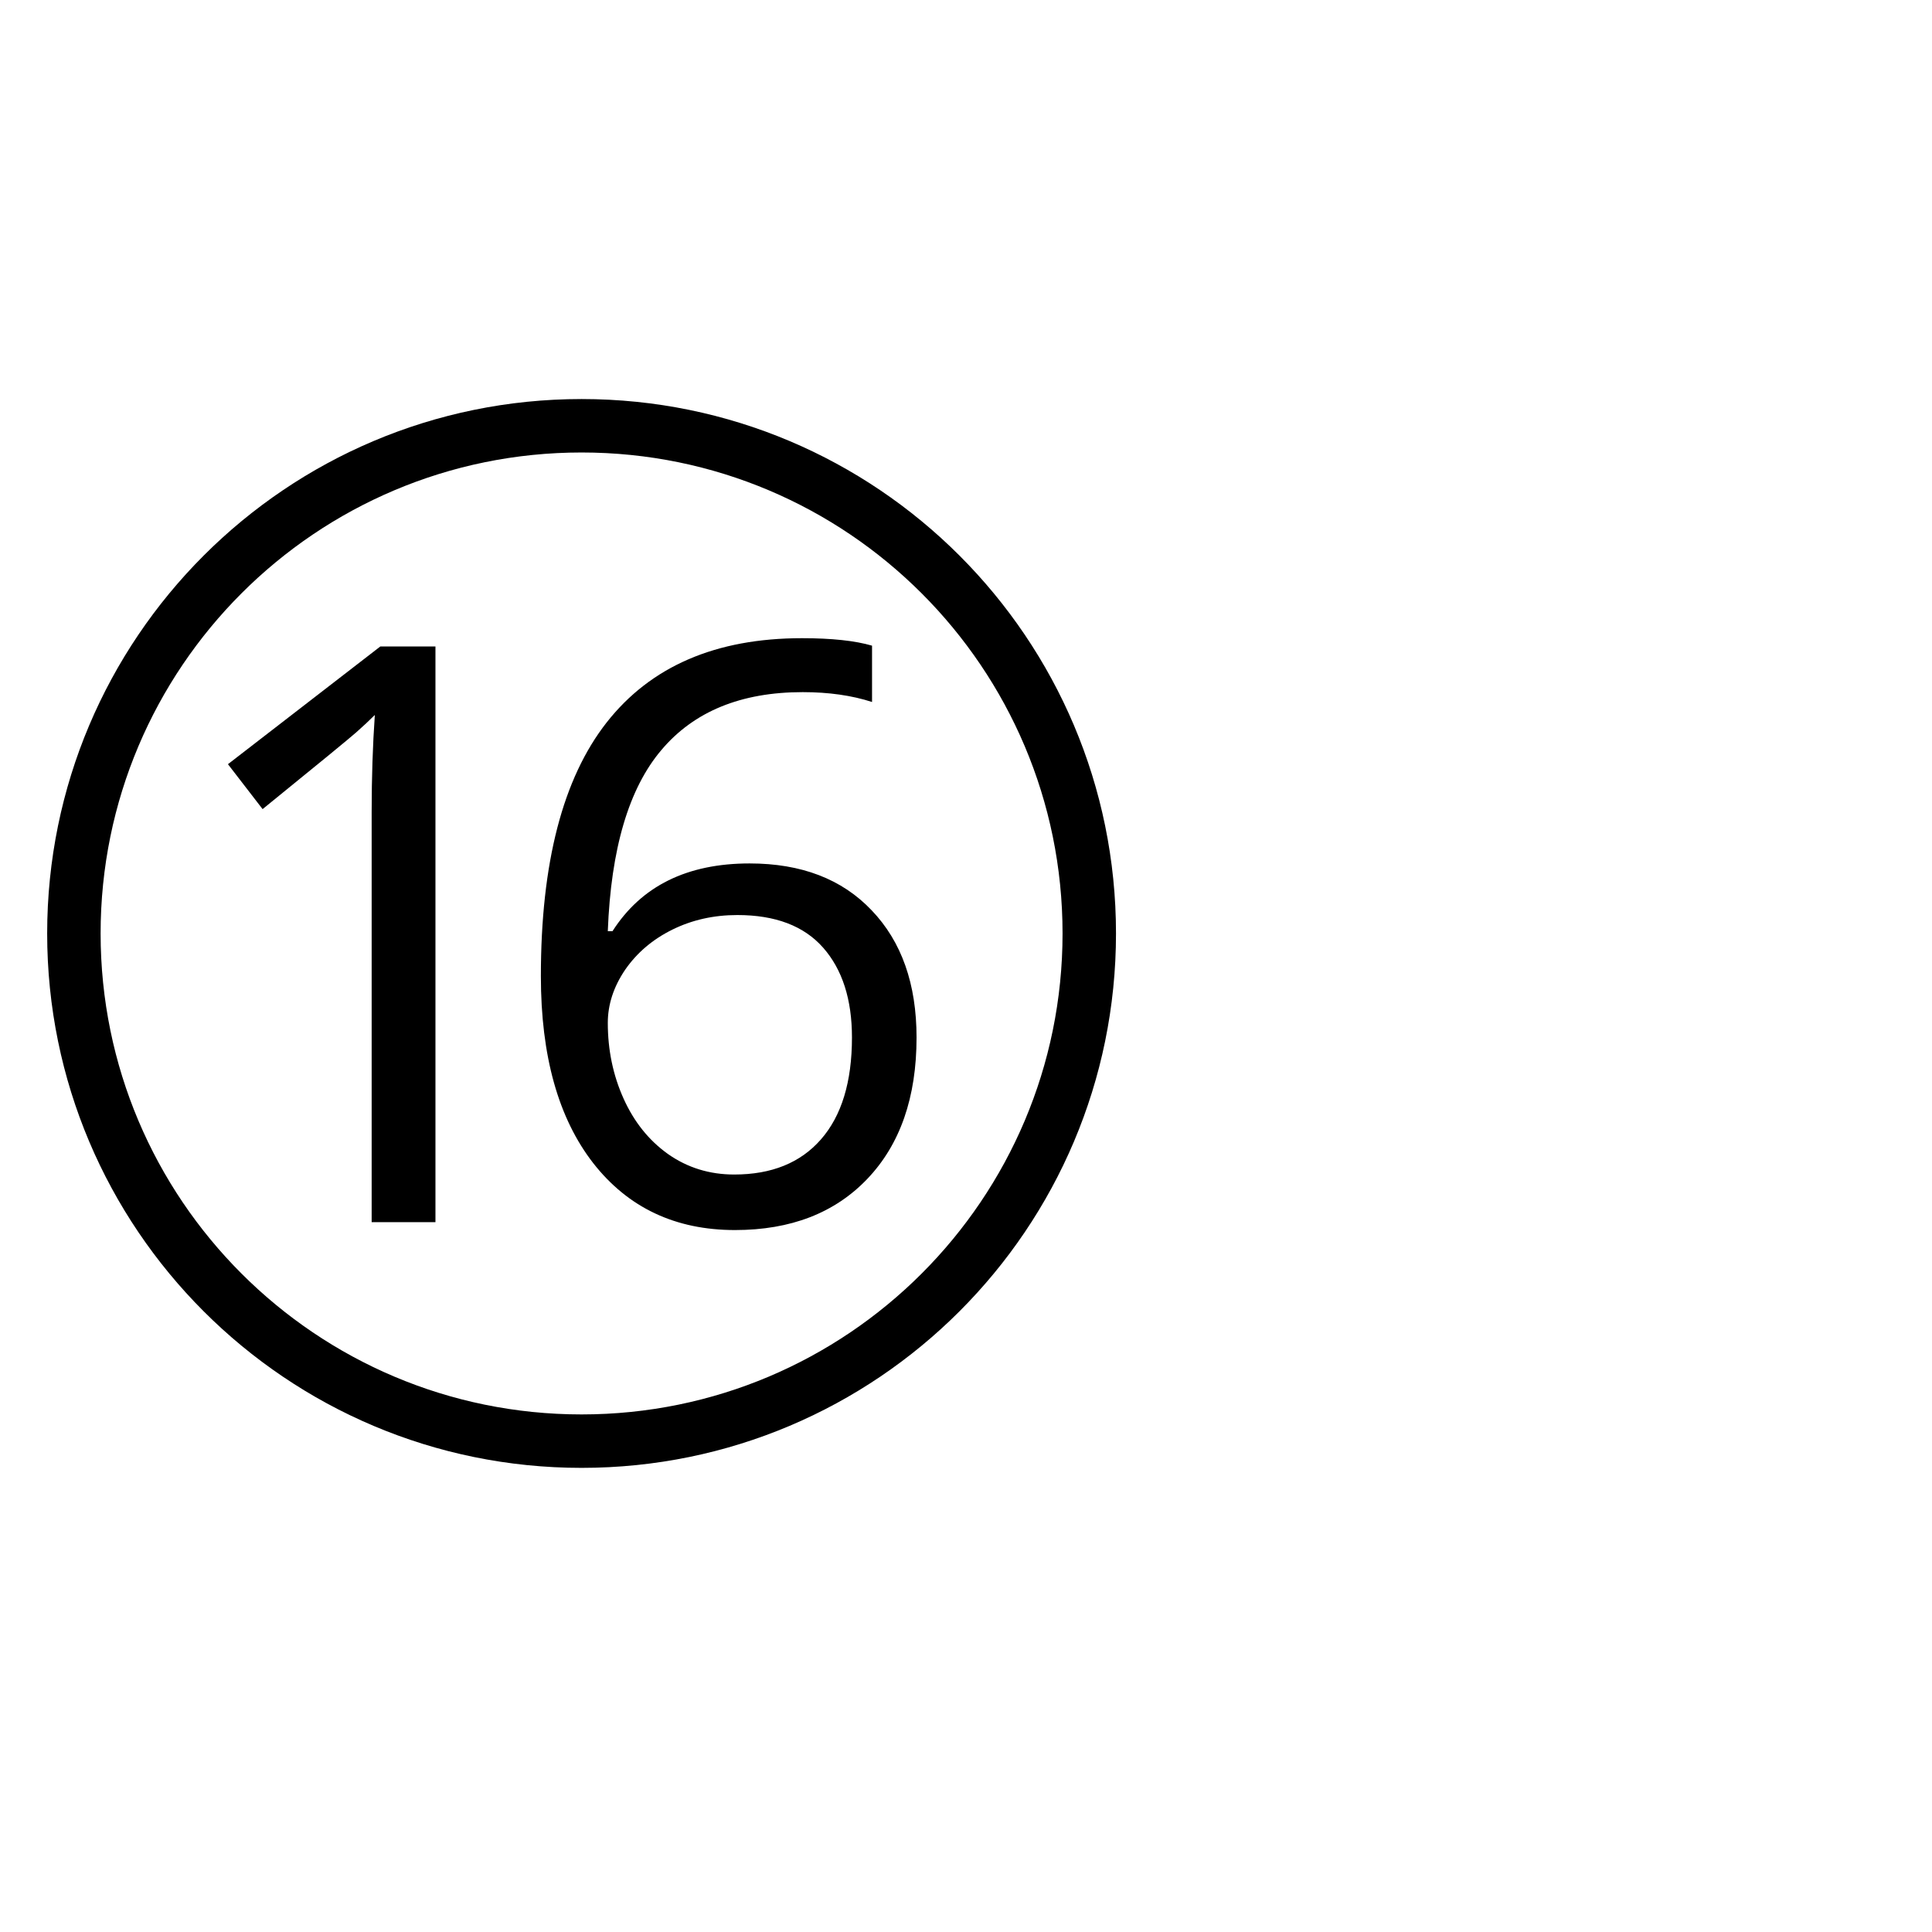 <?xml version="1.0" encoding="UTF-8" standalone="no"?>
<!-- Created with Inkscape (http://www.inkscape.org/) -->

<svg
   xmlns:dc="http://purl.org/dc/elements/1.1/"
   xmlns:cc="http://creativecommons.org/ns#"
   xmlns:rdf="http://www.w3.org/1999/02/22-rdf-syntax-ns#"
   xmlns:svg="http://www.w3.org/2000/svg"
   xmlns="http://www.w3.org/2000/svg"
   version="1.1"
   width="2048"
   height="2048"
   id="svg3005">
  <defs
     id="defs5498" />
  <g
     transform="translate(0,1048)"
     id="layer1">
    <path
       d="M 616.5,-625 C 303.631,-625 50,-371.369 50,-58.5 50,254.369 303.631,508 616.5,508 929.369,508 1183,254.369 1183,-58.5 1183,-371.369 929.369,-625 616.5,-625 z m 0,56.65 c 281.582,0 509.85,228.268 509.85,509.85 0,281.582 -228.268,509.85 -509.85,509.85 -281.582,0 -509.85,-228.268 -509.85,-509.85 0,-281.582 228.268,-509.85 509.85,-509.85 z m 233.593,196.859 c -91.278,5.7e-4 -160.286,29.804 -207.038,89.356 -46.474,59.276 -69.706,148.88 -69.706,268.822 0,84.599 18.486,150.688 55.499,198.275 37.011,47.309 87.129,70.945 150.3,70.945 58.997,0 105.745,-18.083 140.253,-54.26 34.786,-36.456 52.18,-86.407 52.18,-149.857 0,-56.77 -15.898,-101.737 -47.621,-134.853 -31.448,-33.116 -74.543,-49.657 -129.366,-49.657 -66.233,5.7e-4 -114.687,23.921 -145.298,71.786 l -5.001,0 c 3.341,-87.382 22.275,-151.36 56.783,-191.991 34.506,-40.908 84.459,-61.385 149.857,-61.386 27.549,5.7e-4 52.04,3.488 73.468,10.445 l 0,-59.704 c -18.09,-5.287 -42.861,-7.921 -74.309,-7.922 z m -446.915,8.763 -161.541,124.807 36.734,47.621 c 58.997,-47.865 92.08,-75.033 99.315,-81.434 7.234,-6.4 13.805,-12.522 19.65,-18.367 -2.229,32.282 -3.364,66.546 -3.364,102.722 l 0,434.921 67.626,0 0,-610.271 -58.42,0 z M 781.626,-78.018 c 40.351,5.66e-4 70.68,11.556 90.994,34.654 20.315,23.098 30.494,54.803 30.494,95.154 0,47.031 -10.986,83.076 -32.972,108.122 -21.706,24.768 -52.317,37.132 -91.835,37.132 -26.158,0 -49.556,-7.215 -70.149,-21.686 -20.314,-14.471 -36.048,-34.095 -47.179,-58.863 -11.133,-24.767 -16.685,-51.487 -16.685,-80.151 0,-19.48 6.123,-38.251 18.367,-56.34 12.522,-18.089 29.23,-32.279 50.1,-42.576 20.872,-10.296 43.819,-15.445 68.865,-15.446 z"
       id="path3164" />
  </g>
</svg>

